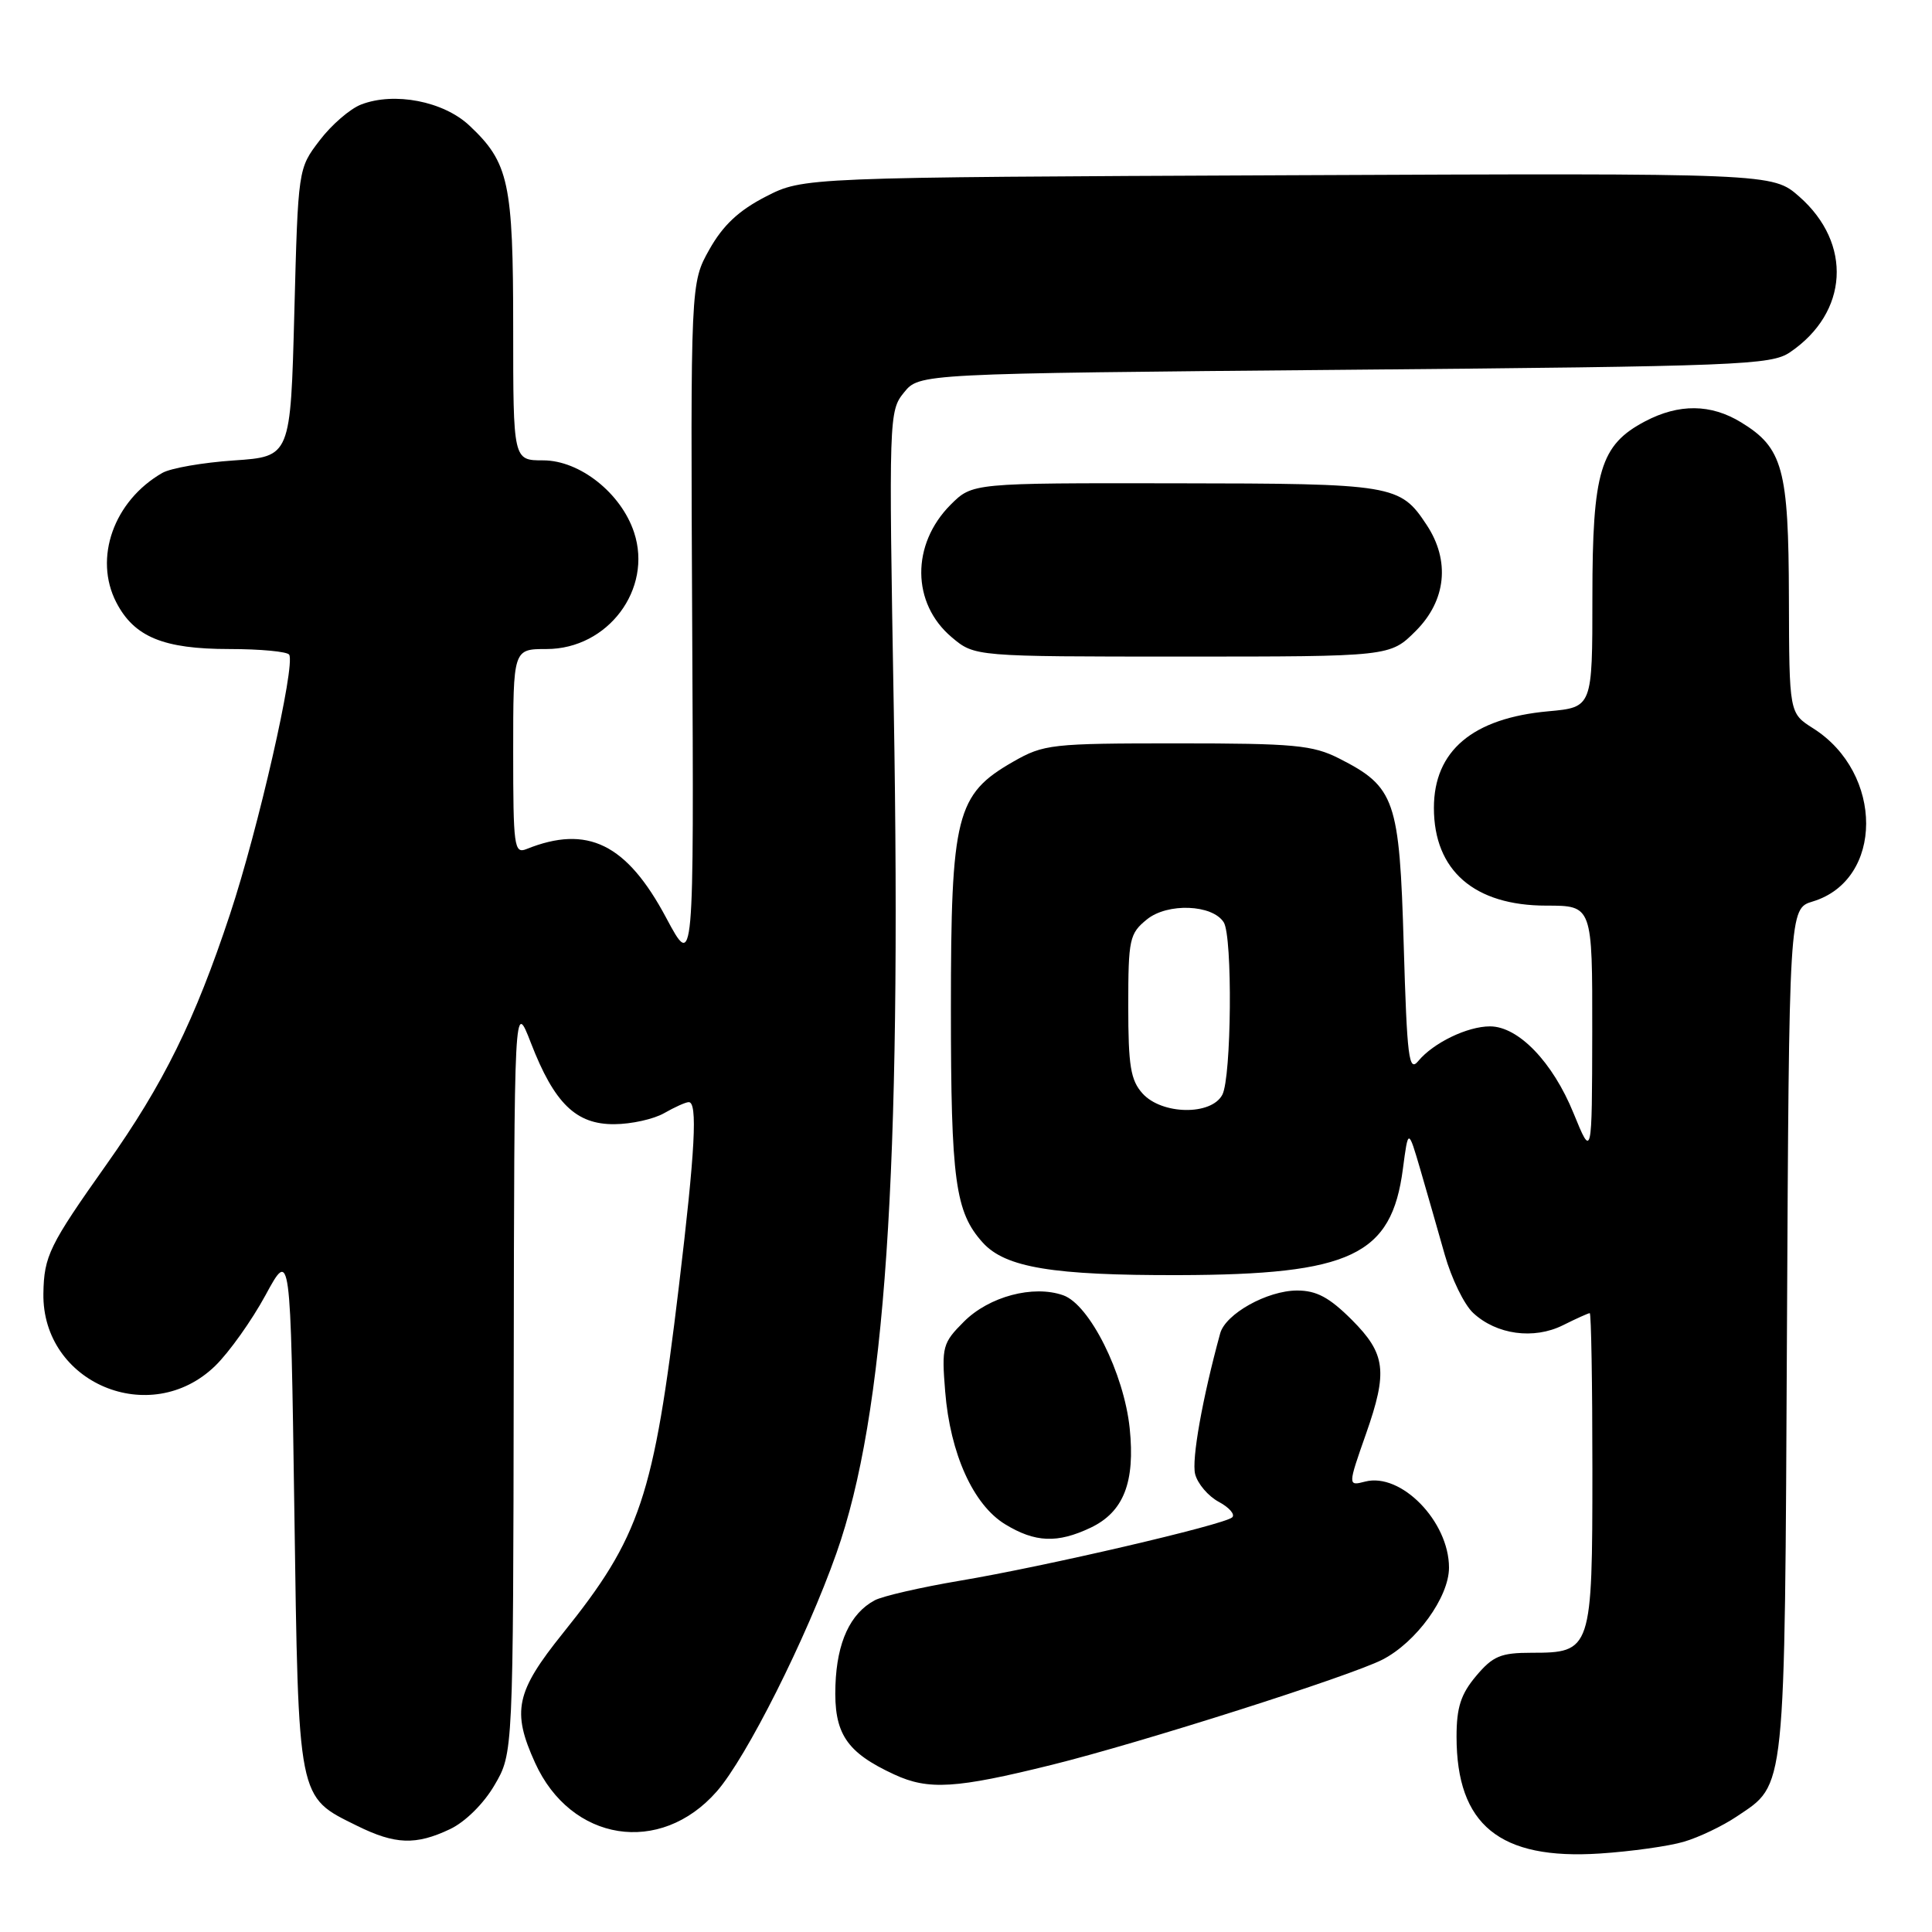 <?xml version="1.0" encoding="UTF-8" standalone="no"?>
<!DOCTYPE svg PUBLIC "-//W3C//DTD SVG 1.1//EN" "http://www.w3.org/Graphics/SVG/1.1/DTD/svg11.dtd" >
<svg xmlns="http://www.w3.org/2000/svg" xmlns:xlink="http://www.w3.org/1999/xlink" version="1.1" viewBox="0 0 256 256">
 <g >
 <path fill="currentColor"
d=" M 223.12 244.04 C 225.11 243.46 228.26 241.95 230.12 240.70 C 236.68 236.29 236.47 238.28 236.78 176.45 C 237.06 120.40 237.06 120.40 240.20 119.45 C 249.61 116.60 249.64 102.44 240.24 96.50 C 237.08 94.50 237.08 94.50 237.04 79.20 C 237.00 62.11 236.24 59.34 230.70 55.96 C 226.69 53.51 222.47 53.47 217.98 55.83 C 212.04 58.96 211.00 62.43 211.00 79.11 C 211.00 93.72 211.00 93.72 205.16 94.25 C 195.13 95.16 190.00 99.49 190.00 107.05 C 190.00 115.35 195.35 120.00 204.90 120.00 C 211.00 120.00 211.00 120.00 210.98 136.75 C 210.95 153.50 210.95 153.50 208.50 147.50 C 205.74 140.72 201.19 136.00 197.43 136.00 C 194.43 136.00 189.93 138.18 187.93 140.59 C 186.68 142.11 186.44 140.21 186.00 125.23 C 185.44 105.93 184.86 104.27 177.44 100.50 C 173.94 98.73 171.52 98.50 156.00 98.50 C 139.29 98.50 138.31 98.61 134.25 100.93 C 126.69 105.26 126.00 108.00 126.00 133.67 C 126.00 156.43 126.57 160.61 130.22 164.65 C 133.21 167.96 139.50 169.00 156.19 168.96 C 179.02 168.90 184.39 166.36 185.89 154.89 C 186.60 149.50 186.60 149.50 188.21 155.00 C 189.09 158.03 190.54 163.08 191.43 166.23 C 192.32 169.39 194.01 172.87 195.20 173.97 C 198.29 176.85 203.23 177.53 207.10 175.60 C 208.86 174.72 210.46 174.00 210.65 174.00 C 210.84 174.00 211.00 183.30 211.00 194.67 C 211.00 218.68 210.89 219.00 202.93 219.00 C 198.85 219.00 197.81 219.44 195.59 222.08 C 193.57 224.48 193.00 226.24 193.00 230.11 C 193.00 241.82 198.71 246.47 212.00 245.60 C 216.12 245.33 221.13 244.63 223.12 244.04 Z  M 59.63 242.37 C 61.64 241.42 64.10 238.99 65.53 236.53 C 68.00 232.32 68.00 232.32 68.07 182.41 C 68.14 132.50 68.14 132.50 70.35 138.20 C 73.45 146.21 76.33 149.01 81.42 148.96 C 83.67 148.95 86.62 148.29 88.00 147.50 C 89.38 146.71 90.84 146.05 91.25 146.04 C 92.46 145.98 92.12 152.39 89.95 170.50 C 86.61 198.39 84.86 203.63 74.57 216.43 C 68.35 224.17 67.79 226.75 70.90 233.58 C 75.65 244.05 87.48 245.92 94.97 237.38 C 98.89 232.92 106.88 217.02 110.83 205.81 C 117.31 187.47 119.48 155.52 118.43 94.00 C 117.76 55.24 117.79 54.45 119.79 52.00 C 121.82 49.50 121.82 49.50 178.16 49.00 C 230.51 48.54 234.69 48.37 237.18 46.68 C 244.94 41.42 245.48 32.26 238.41 26.05 C 234.87 22.94 234.87 22.94 170.66 23.22 C 106.44 23.50 106.44 23.50 101.47 26.05 C 97.89 27.89 95.80 29.85 94.00 33.05 C 91.50 37.50 91.50 37.50 91.72 83.00 C 91.95 128.50 91.95 128.50 88.27 121.61 C 83.04 111.80 77.84 109.25 69.75 112.51 C 68.13 113.16 68.00 112.17 68.00 99.61 C 68.00 86.00 68.00 86.00 72.42 86.00 C 80.55 86.00 86.50 78.07 84.02 70.55 C 82.30 65.34 76.82 61.00 71.97 61.00 C 68.00 61.00 68.00 61.00 68.00 43.47 C 68.00 24.20 67.43 21.55 62.20 16.64 C 58.77 13.41 52.25 12.15 47.85 13.85 C 46.39 14.41 43.91 16.55 42.35 18.61 C 39.50 22.34 39.50 22.34 39.00 41.42 C 38.50 60.50 38.50 60.50 31.00 61.01 C 26.88 61.29 22.60 62.03 21.50 62.67 C 15.08 66.36 12.38 73.96 15.41 79.82 C 17.78 84.40 21.65 86.00 30.39 86.00 C 34.51 86.00 38.08 86.34 38.32 86.75 C 39.16 88.18 34.23 109.81 30.48 121.13 C 25.83 135.18 21.66 143.64 14.13 154.27 C 6.52 165.02 5.83 166.43 5.75 171.40 C 5.57 183.27 19.93 189.31 28.51 180.99 C 30.35 179.20 33.35 174.99 35.18 171.62 C 38.50 165.50 38.50 165.50 39.00 200.00 C 39.56 238.87 39.39 238.01 47.32 241.93 C 52.36 244.42 55.10 244.52 59.63 242.37 Z  M 139.41 233.84 C 151.23 230.91 178.86 222.11 183.16 219.92 C 187.66 217.62 192.00 211.63 192.00 207.72 C 192.00 201.60 185.64 195.08 180.88 196.32 C 178.59 196.92 178.59 196.85 181.00 190.00 C 183.91 181.72 183.62 179.39 179.12 174.88 C 176.14 171.91 174.45 171.00 171.87 171.00 C 167.91 171.01 162.39 174.09 161.68 176.68 C 159.32 185.30 157.88 193.40 158.36 195.32 C 158.68 196.59 160.09 198.25 161.49 199.00 C 162.89 199.75 163.69 200.68 163.27 201.06 C 162.20 202.04 138.44 207.57 127.15 209.46 C 122.01 210.33 116.95 211.49 115.90 212.05 C 112.66 213.79 110.90 217.59 110.70 223.30 C 110.47 229.68 112.11 232.18 118.50 235.13 C 123.03 237.23 126.67 237.00 139.41 233.84 Z  M 144.51 202.43 C 148.88 200.35 150.43 196.42 149.69 189.25 C 148.93 181.97 144.38 172.86 140.88 171.63 C 136.91 170.23 131.05 171.79 127.72 175.13 C 124.90 177.95 124.76 178.45 125.24 184.37 C 125.90 192.62 128.96 199.39 133.18 201.97 C 137.17 204.40 140.10 204.52 144.51 202.43 Z  M 187.60 83.60 C 191.63 79.57 192.17 74.30 189.05 69.57 C 185.52 64.21 184.70 64.07 155.67 64.04 C 128.85 64.00 128.85 64.00 125.97 66.87 C 120.72 72.13 120.78 79.95 126.11 84.44 C 129.15 87.00 129.15 87.00 156.68 87.00 C 184.20 87.00 184.20 87.00 187.60 83.60 Z  M 151.40 144.90 C 149.81 143.14 149.50 141.23 149.50 133.31 C 149.50 124.42 149.66 123.70 151.98 121.82 C 154.71 119.61 160.65 119.84 162.15 122.21 C 163.34 124.08 163.18 142.79 161.96 145.07 C 160.49 147.83 153.96 147.72 151.40 144.90 Z "/>
</g>
</svg>